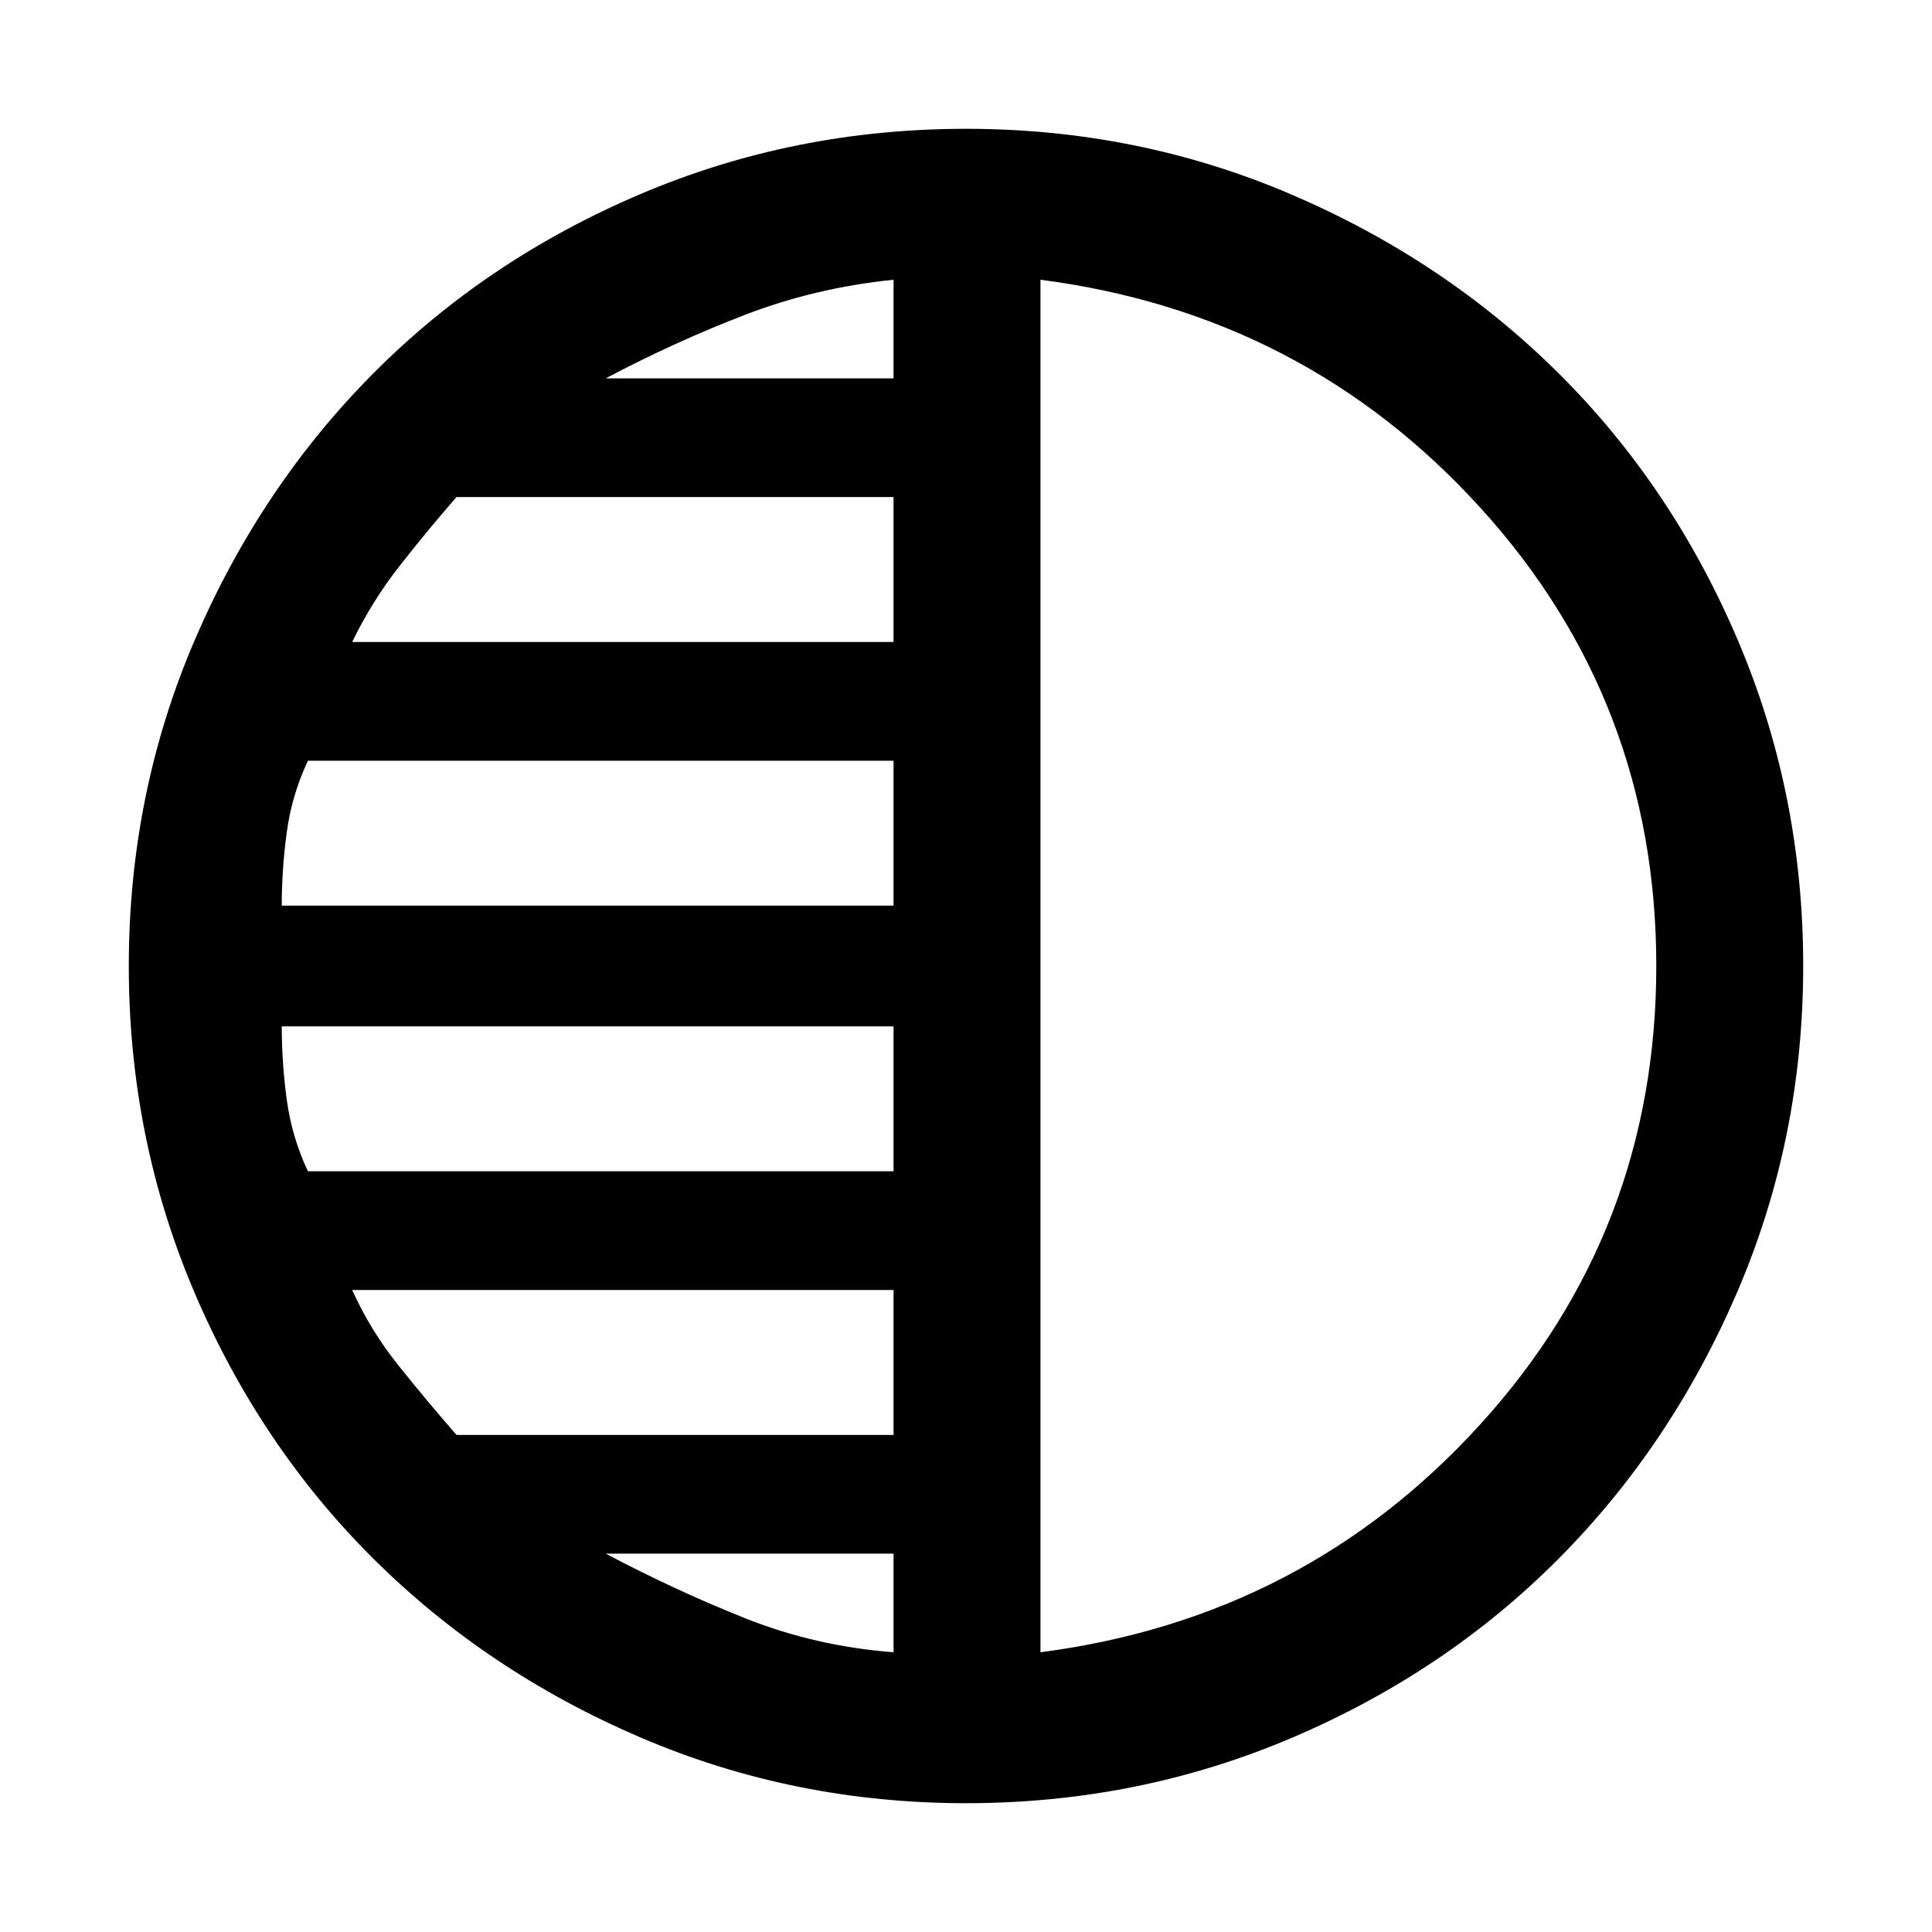<svg xmlns="http://www.w3.org/2000/svg" height="48" viewBox="0 -960 960 960" width="48"><path d="M480-64q-85.64 0-161.89-32.73-76.26-32.73-132.66-88.84-56.41-56.11-88.93-132.45Q64-394.36 64-480q0-85.64 32.73-161.89 32.73-76.26 88.84-132.66 56.11-56.41 132.45-88.93Q394.36-896 480-896q85.64 0 161.89 32.73 76.26 32.73 132.66 88.84 56.41 56.11 88.93 132.45Q896-565.64 896-480q0 85.64-32.73 161.89-32.73 76.26-88.84 132.66-56.11 56.41-132.45 88.93Q565.64-64 480-64Zm37-757v682q131-17 218.5-113.2T823-480q0-131.6-87.5-227.8Q648-804 517-821Zm-73 49v-49q-39 4-74 17.5T301-772h143Zm0 131v-72H226.82q-14.82 17-28.49 34.5Q184.67-661 175-641h269Zm0 131v-72H153q-8 17-10.5 35.5T140-510h304Zm0 132v-72H140q0 18 2.5 36.5T153-378h291Zm0 131v-72H175q9 20 23 37.5t28.82 34.5H444Zm0 108v-49H301q34 18 69 32t74 17Zm73-341Z"/></svg>